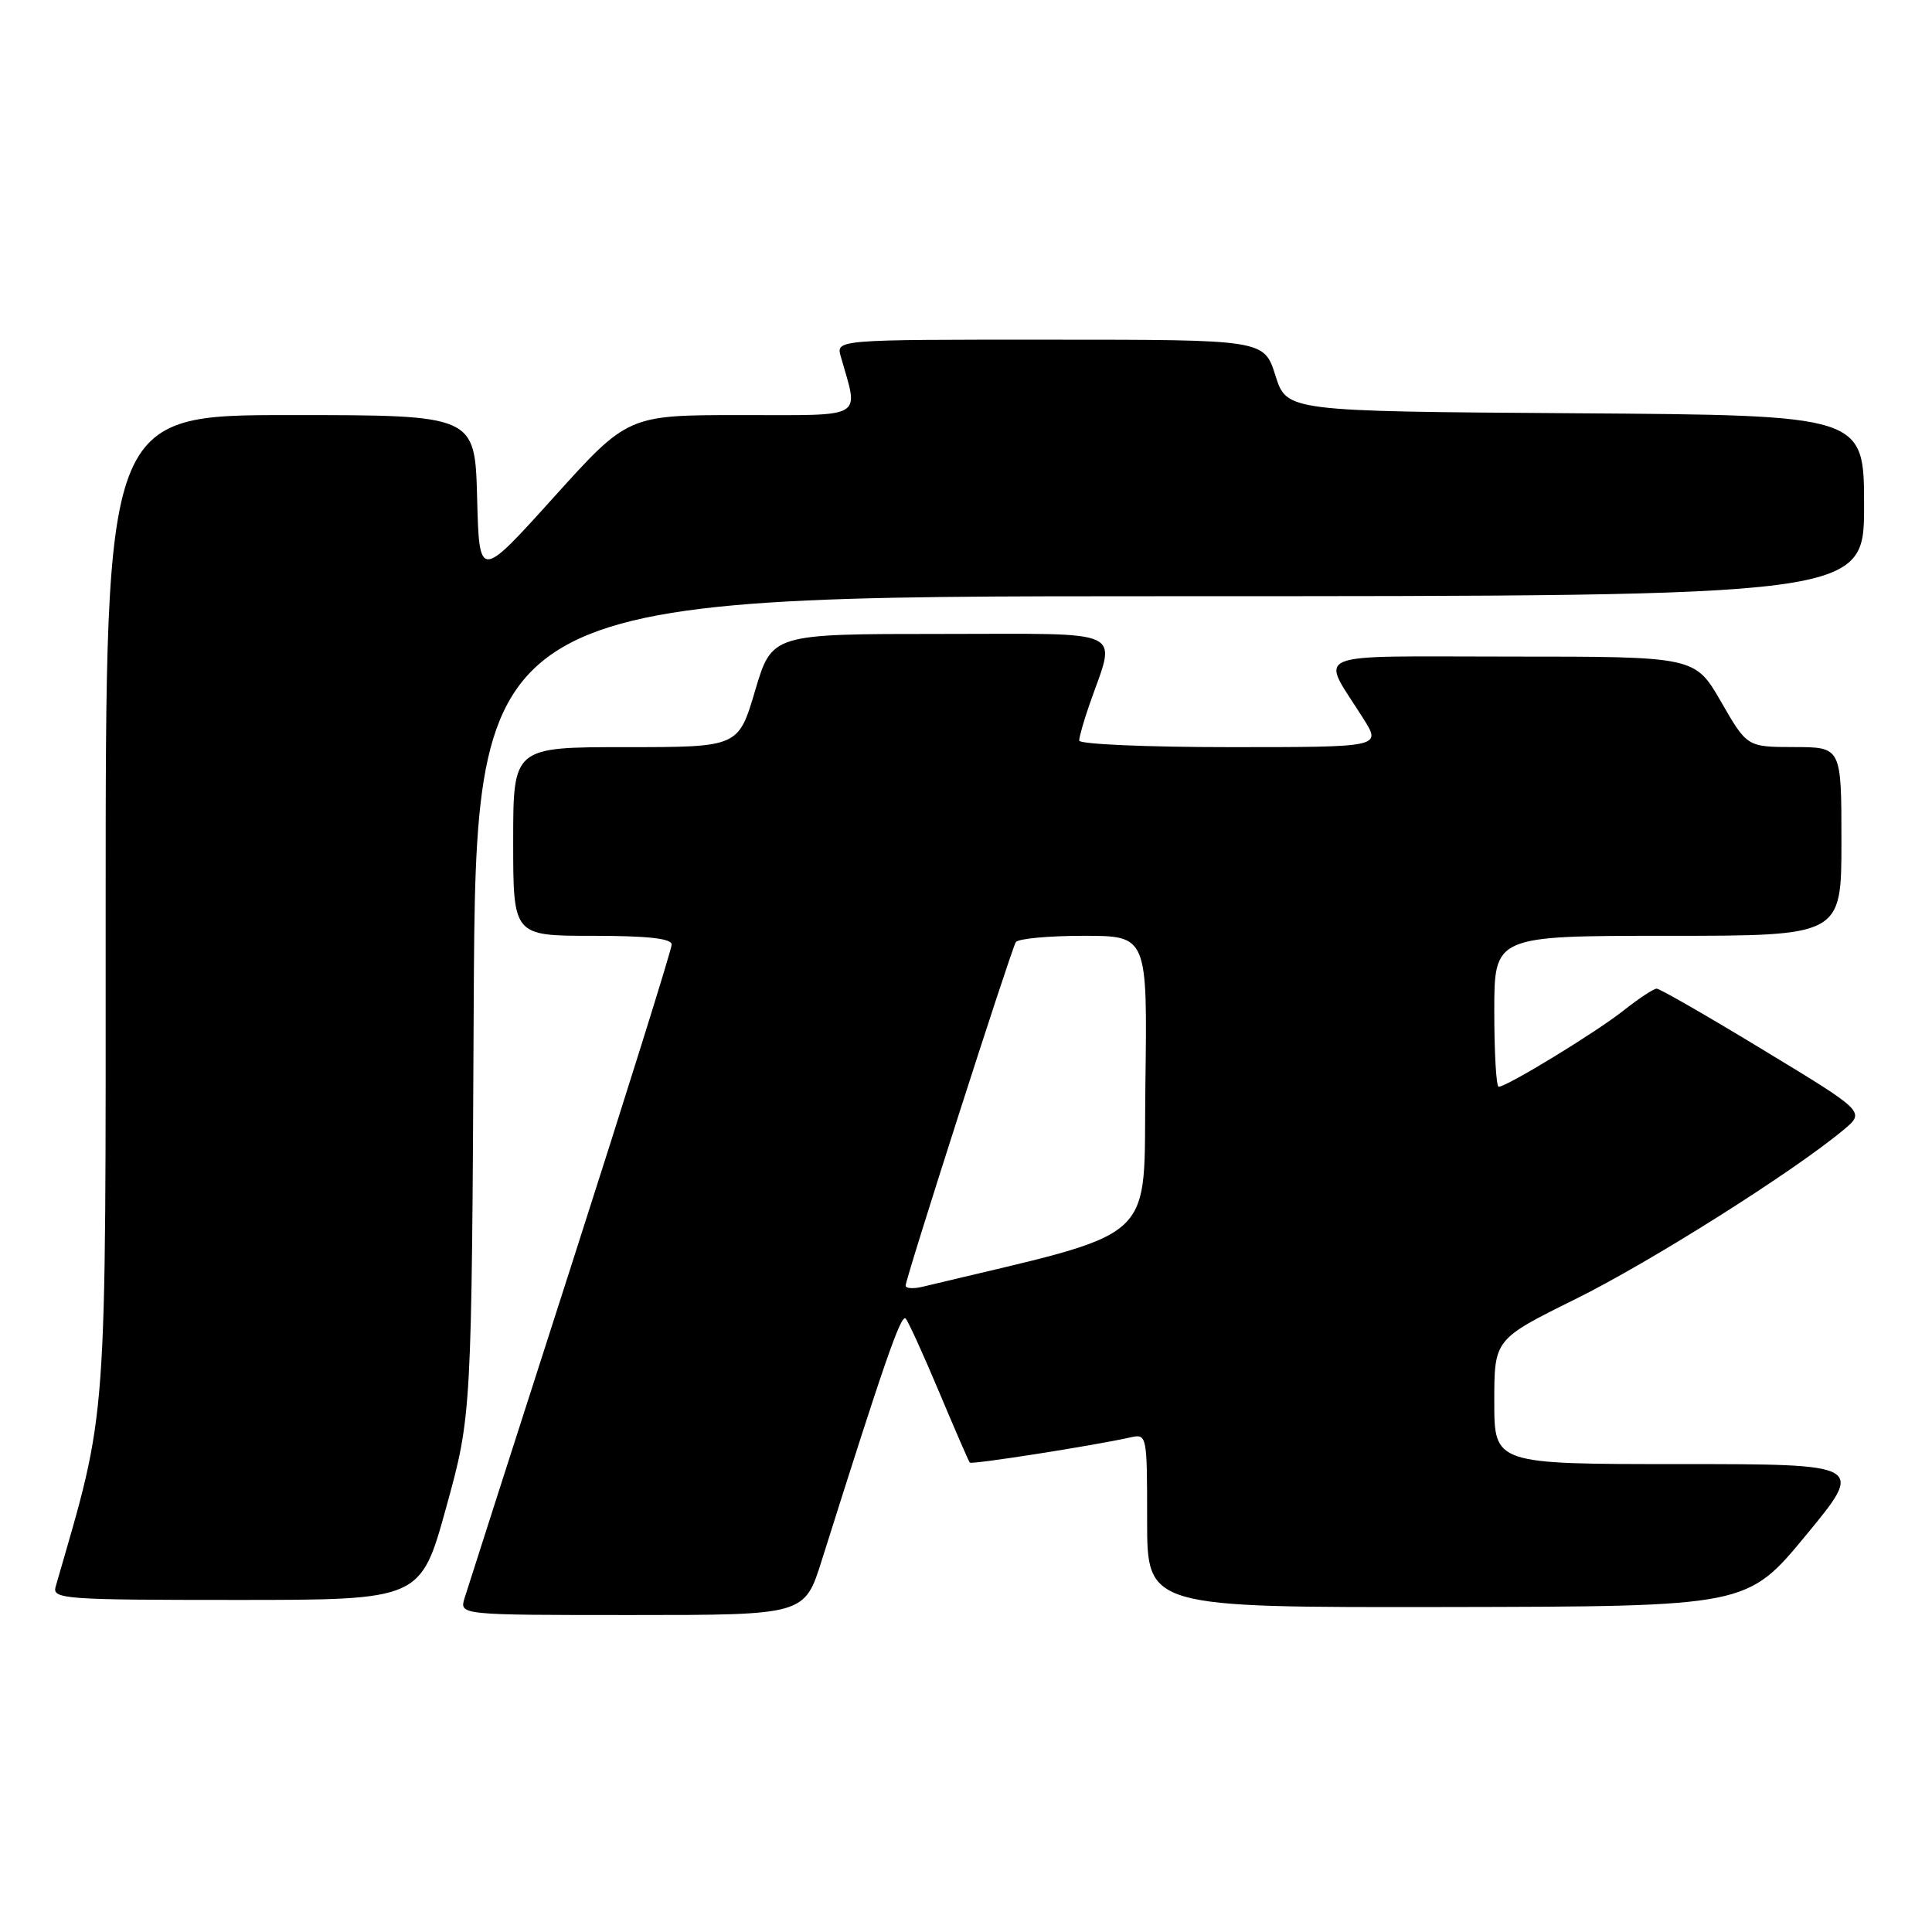 <?xml version="1.0" encoding="UTF-8" standalone="no"?>
<!DOCTYPE svg PUBLIC "-//W3C//DTD SVG 1.1//EN" "http://www.w3.org/Graphics/SVG/1.1/DTD/svg11.dtd" >
<svg xmlns="http://www.w3.org/2000/svg" xmlns:xlink="http://www.w3.org/1999/xlink" version="1.1" viewBox="0 0 256 256">
 <g >
 <path fill="currentColor"
d=" M 108.89 206.75 C 117.16 180.52 119.41 174.02 120.01 174.72 C 120.38 175.15 122.38 179.55 124.46 184.50 C 126.54 189.45 128.36 193.64 128.50 193.80 C 128.75 194.09 144.92 191.55 149.75 190.47 C 151.98 189.97 152.00 190.05 152.00 201.48 C 152.00 213.00 152.00 213.00 191.75 212.94 C 231.50 212.87 231.50 212.87 239.29 203.44 C 247.08 194.00 247.08 194.00 222.54 194.00 C 198.00 194.00 198.00 194.00 198.00 185.73 C 198.00 177.46 198.00 177.46 208.75 172.14 C 218.70 167.22 237.71 155.21 244.32 149.68 C 247.14 147.31 247.14 147.31 233.70 139.16 C 226.31 134.67 219.93 131.00 219.52 131.00 C 219.12 131.00 217.15 132.30 215.14 133.89 C 211.48 136.79 199.67 144.00 198.58 144.00 C 198.26 144.00 198.00 139.50 198.00 134.00 C 198.00 124.00 198.00 124.00 221.00 124.00 C 244.00 124.00 244.00 124.00 244.00 111.50 C 244.00 99.00 244.00 99.00 237.75 98.99 C 231.50 98.98 231.50 98.98 228.05 92.99 C 224.60 87.00 224.60 87.00 200.27 87.00 C 172.79 87.00 174.93 86.10 180.67 95.25 C 183.03 99.00 183.03 99.00 163.01 99.00 C 152.01 99.00 143.00 98.61 143.00 98.13 C 143.00 97.64 143.61 95.51 144.35 93.38 C 147.92 83.10 149.80 84.00 124.66 84.00 C 102.29 84.00 102.29 84.00 100.06 91.50 C 97.84 99.00 97.84 99.00 82.92 99.00 C 68.00 99.00 68.00 99.00 68.00 111.50 C 68.00 124.00 68.00 124.00 78.50 124.00 C 85.80 124.00 89.00 124.35 89.00 125.16 C 89.00 125.80 82.98 145.04 75.63 167.91 C 68.28 190.78 61.94 210.51 61.56 211.75 C 60.87 214.00 60.87 214.00 83.74 214.00 C 106.61 214.00 106.61 214.00 108.89 206.75 Z  M 59.12 199.75 C 62.50 187.50 62.50 187.50 62.77 133.25 C 63.05 79.00 63.05 79.00 155.02 79.00 C 247.00 79.00 247.00 79.00 247.00 67.01 C 247.00 55.02 247.00 55.02 208.75 54.76 C 170.50 54.50 170.50 54.50 169.00 49.76 C 167.50 45.01 167.50 45.01 139.13 45.01 C 110.77 45.00 110.77 45.00 111.41 47.25 C 113.79 55.63 114.87 55.00 98.22 55.00 C 83.20 55.00 83.20 55.00 73.35 65.92 C 63.50 76.84 63.50 76.84 63.22 65.92 C 62.93 55.00 62.93 55.00 38.47 55.00 C 14.00 55.00 14.00 55.00 14.00 120.17 C 14.00 190.48 14.32 186.16 7.37 210.25 C 6.90 211.88 8.50 212.00 31.30 212.00 C 55.74 212.00 55.74 212.00 59.12 199.75 Z  M 120.00 170.35 C 120.00 169.39 133.96 125.88 134.60 124.84 C 134.88 124.38 138.93 124.00 143.58 124.00 C 152.04 124.00 152.04 124.00 151.77 143.72 C 151.47 165.27 154.14 162.84 122.25 170.50 C 121.01 170.80 120.00 170.73 120.00 170.35 Z "/>
</g>
</svg>